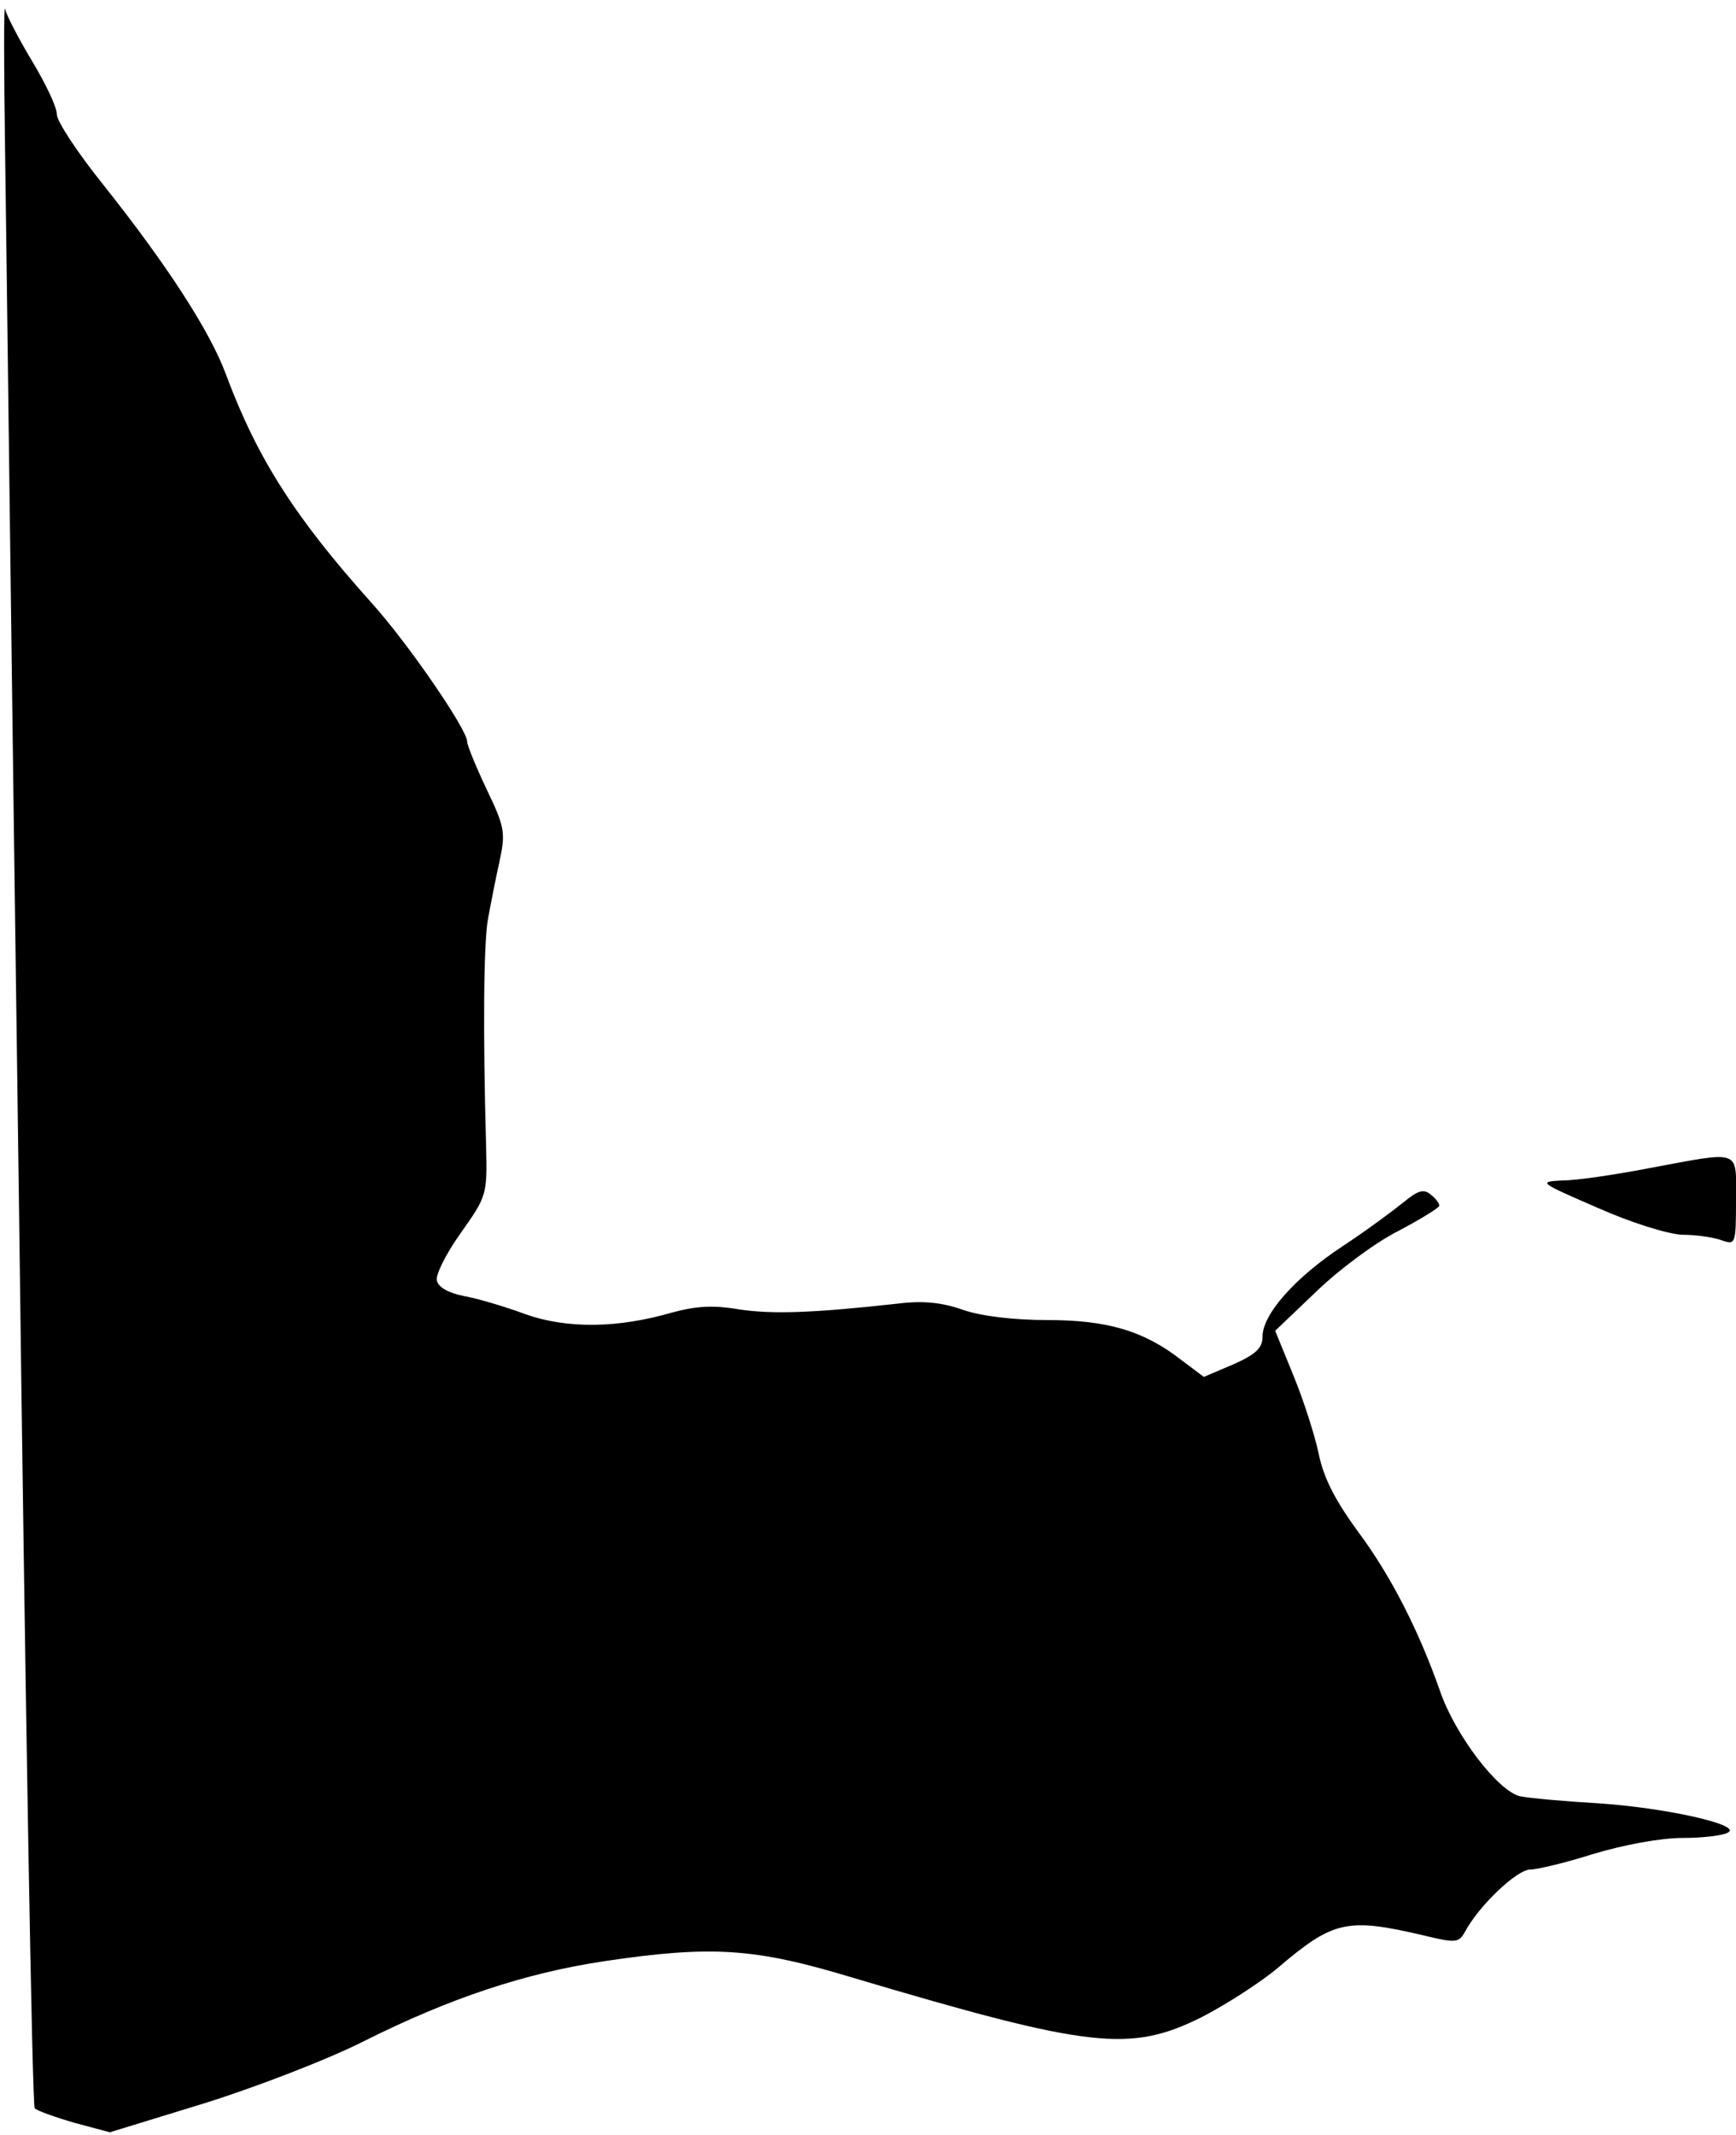 <?xml version="1.0" standalone="no"?>
<!DOCTYPE svg PUBLIC "-//W3C//DTD SVG 20010904//EN"
 "http://www.w3.org/TR/2001/REC-SVG-20010904/DTD/svg10.dtd">
<svg version="1.0" xmlns="http://www.w3.org/2000/svg"
 width="275pt" height="338pt" viewBox="0 0 275 338"
 preserveAspectRatio="xMidYMid meet">
<g transform="translate(0,338) scale(0.1,-0.1)"
fill="#000000" stroke="none">
<path fill="#000000" stroke="none" d="M8 3145 c2 -132 11 -883 22 -1668 10
-786 21 -1432 25 -1435 4 -4 32 -14 63 -23 l56 -15 150 46 c83 26 197 70 254
99 134 67 253 107 380 126 169 25 237 21 392 -26 377 -112 440 -119 553 -63
39 20 95 56 122 79 87 74 109 79 229 51 53 -13 57 -12 67 6 22 41 82 98 103
98 11 0 57 11 101 25 47 14 105 25 140 25 33 0 66 4 73 9 20 12 -100 39 -208
46 -52 3 -107 8 -122 11 -35 8 -103 97 -127 167 -33 94 -77 181 -129 251 -36
49 -55 85 -63 124 -6 29 -24 85 -40 124 l-29 71 65 62 c35 34 94 78 130 96 36
19 65 37 65 40 0 4 -6 12 -14 18 -11 9 -20 6 -42 -12 -16 -13 -59 -45 -97 -70
-76 -50 -127 -108 -127 -143 0 -18 -10 -28 -46 -44 l-47 -20 -36 27 c-59 46
-117 63 -212 63 -52 0 -104 6 -133 16 -34 12 -64 15 -104 10 -135 -15 -200
-17 -252 -9 -41 7 -68 5 -105 -5 -86 -25 -166 -26 -232 -3 -32 12 -76 25 -98
29 -25 5 -41 14 -43 25 -2 9 15 43 38 75 41 58 42 60 40 138 -5 177 -4 321 3
359 4 22 12 63 18 90 10 46 9 55 -20 115 -17 36 -31 70 -31 76 0 19 -94 156
-151 219 -121 135 -181 228 -231 362 -25 68 -93 173 -194 300 -41 51 -74 101
-74 112 0 12 -18 49 -39 84 -21 35 -41 73 -43 83 -2 10 -2 -89 0 -221z"/>
<path fill="#000000" stroke="none" d="M2610 1530 c-52 -10 -113 -19 -135 -19
-39 -2 -37 -3 55 -43 54 -24 112 -42 135 -43 22 0 50 -4 63 -9 21 -7 22 -6 22
63 0 83 11 79 -140 51z"/>
</g>
</svg>
